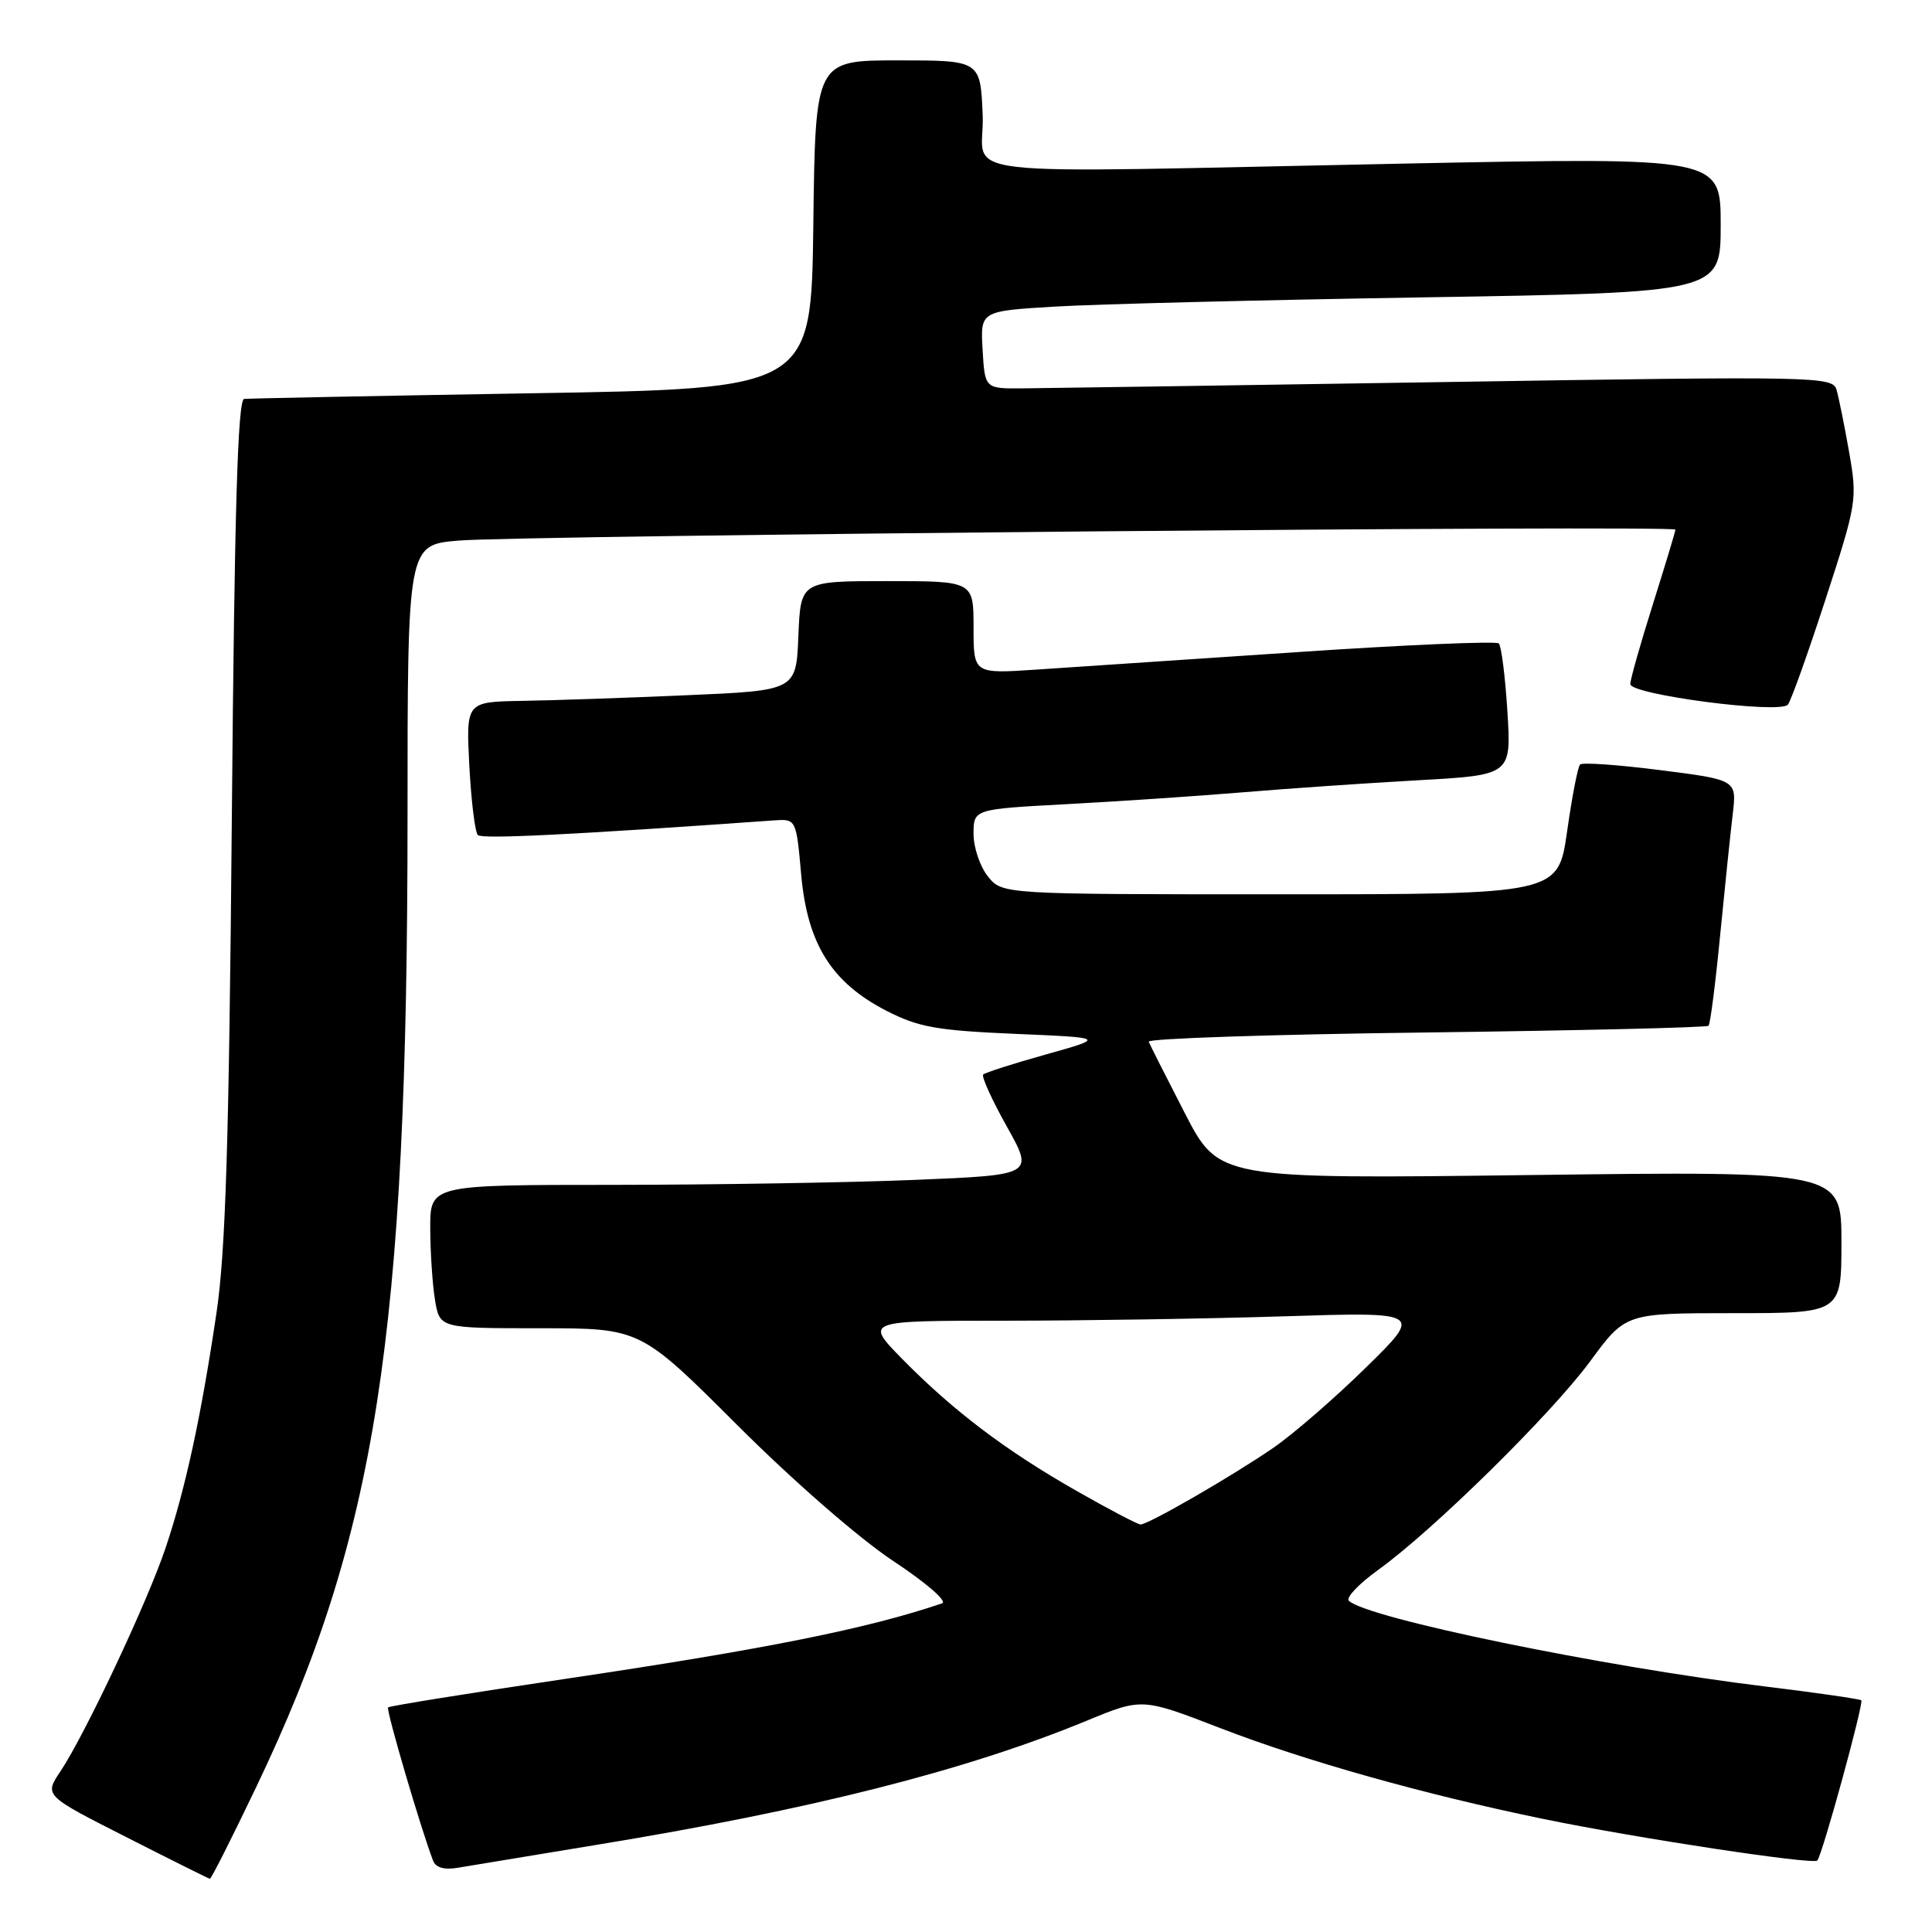 <?xml version="1.0" encoding="UTF-8" standalone="no"?>
<!DOCTYPE svg PUBLIC "-//W3C//DTD SVG 1.1//EN" "http://www.w3.org/Graphics/SVG/1.1/DTD/svg11.dtd" >
<svg xmlns="http://www.w3.org/2000/svg" xmlns:xlink="http://www.w3.org/1999/xlink" version="1.1" viewBox="0 0 256 256">
 <g >
 <path fill="currentColor"
d=" M 33.97 236.75 C 49.87 203.52 53.99 177.06 54.00 108.35 C 54.00 72.20 54.00 72.20 60.75 71.63 C 68.76 70.94 222.00 69.56 222.00 70.18 C 222.00 70.41 220.66 74.85 219.02 80.05 C 217.38 85.25 216.03 90.01 216.02 90.64 C 216.00 92.04 235.82 94.64 236.90 93.37 C 237.31 92.89 239.55 86.61 241.89 79.42 C 246.04 66.67 246.12 66.18 245.02 59.92 C 244.40 56.39 243.65 52.67 243.35 51.65 C 242.83 49.88 240.89 49.84 191.65 50.62 C 163.52 51.06 138.25 51.44 135.50 51.46 C 130.50 51.50 130.50 51.50 130.20 46.36 C 129.90 41.22 129.90 41.22 139.70 40.63 C 145.09 40.30 167.16 39.75 188.75 39.40 C 228.00 38.76 228.00 38.76 228.00 29.80 C 228.00 20.84 228.00 20.84 186.37 21.67 C 123.34 22.93 130.55 23.75 130.21 15.25 C 129.91 8.00 129.91 8.00 118.98 8.00 C 108.04 8.00 108.04 8.00 107.77 29.75 C 107.50 51.50 107.50 51.50 70.50 52.11 C 50.15 52.45 32.98 52.79 32.35 52.86 C 31.50 52.96 31.07 67.61 30.72 108.25 C 30.35 151.20 29.90 165.84 28.68 174.00 C 26.64 187.77 24.56 197.32 21.93 205.14 C 19.51 212.33 11.25 229.86 8.01 234.71 C 5.86 237.91 5.86 237.91 16.68 243.40 C 22.63 246.43 27.64 248.92 27.81 248.95 C 27.98 248.98 30.75 243.49 33.97 236.75 Z  M 79.00 244.46 C 107.47 239.80 127.97 234.61 144.03 227.99 C 151.33 224.98 151.33 224.98 161.71 228.99 C 172.97 233.34 188.75 237.78 204.50 241.02 C 216.82 243.56 240.22 247.11 240.80 246.53 C 241.44 245.89 246.99 225.66 246.63 225.30 C 246.46 225.13 240.73 224.30 233.91 223.47 C 212.33 220.84 181.11 214.41 178.73 212.11 C 178.31 211.70 180.05 209.87 182.59 208.04 C 189.87 202.81 205.59 187.34 210.72 180.36 C 215.39 174.00 215.39 174.00 229.69 174.00 C 244.00 174.00 244.00 174.00 244.00 164.59 C 244.00 155.18 244.00 155.18 202.75 155.70 C 161.50 156.22 161.50 156.22 157.00 147.51 C 154.53 142.71 152.37 138.44 152.21 138.03 C 152.05 137.61 168.59 137.06 188.96 136.81 C 209.32 136.55 226.17 136.15 226.39 135.92 C 226.62 135.69 227.31 130.32 227.92 124.00 C 228.54 117.67 229.29 110.44 229.59 107.92 C 230.14 103.34 230.14 103.34 220.02 102.05 C 214.46 101.34 209.66 101.00 209.37 101.30 C 209.07 101.59 208.30 105.58 207.65 110.17 C 206.46 118.50 206.46 118.50 169.64 118.50 C 132.82 118.50 132.82 118.50 130.91 116.14 C 129.86 114.84 129.00 112.30 129.00 110.50 C 129.00 107.22 129.00 107.22 141.25 106.56 C 147.99 106.20 158.45 105.50 164.50 105.00 C 170.55 104.49 181.07 103.77 187.88 103.39 C 200.26 102.70 200.26 102.70 199.74 94.29 C 199.45 89.67 198.94 85.60 198.60 85.26 C 198.26 84.93 186.17 85.44 171.74 86.42 C 157.31 87.39 141.79 88.43 137.25 88.73 C 129.00 89.28 129.00 89.28 129.00 83.14 C 129.00 77.00 129.00 77.00 117.54 77.00 C 106.09 77.00 106.09 77.00 105.79 84.25 C 105.50 91.50 105.50 91.50 91.00 92.12 C 83.03 92.47 73.18 92.81 69.12 92.87 C 61.75 93.00 61.75 93.00 62.19 101.49 C 62.44 106.15 62.94 110.28 63.32 110.65 C 63.87 111.20 75.54 110.63 102.50 108.71 C 105.50 108.50 105.50 108.50 106.16 115.89 C 106.98 125.07 110.18 130.19 117.45 133.93 C 121.69 136.11 124.11 136.54 134.44 136.99 C 146.50 137.50 146.50 137.50 138.63 139.71 C 134.29 140.92 130.54 142.13 130.28 142.38 C 130.03 142.64 131.43 145.74 133.41 149.27 C 137.00 155.69 137.00 155.69 121.25 156.34 C 112.59 156.70 94.59 156.99 81.25 157.00 C 57.00 157.00 57.00 157.00 57.01 162.75 C 57.02 165.91 57.30 170.19 57.64 172.25 C 58.26 176.00 58.26 176.00 71.56 176.00 C 84.85 176.00 84.85 176.00 97.68 188.82 C 105.05 196.19 113.83 203.84 118.33 206.82 C 122.72 209.72 125.58 212.20 124.83 212.45 C 115.00 215.80 101.39 218.53 74.64 222.50 C 62.06 224.37 51.62 226.05 51.42 226.24 C 51.13 226.54 55.76 242.32 57.39 246.56 C 57.74 247.48 58.89 247.80 60.71 247.48 C 62.25 247.22 70.47 245.86 79.00 244.46 Z  M 142.61 197.53 C 133.23 192.19 126.26 186.90 119.54 180.06 C 114.58 175.00 114.58 175.00 133.13 175.00 C 143.33 175.00 159.96 174.74 170.09 174.42 C 188.50 173.84 188.50 173.84 181.00 181.20 C 176.87 185.25 171.34 190.05 168.70 191.86 C 163.31 195.57 152.17 202.00 151.13 202.00 C 150.76 202.00 146.92 199.99 142.61 197.53 Z "/>
</g>
</svg>